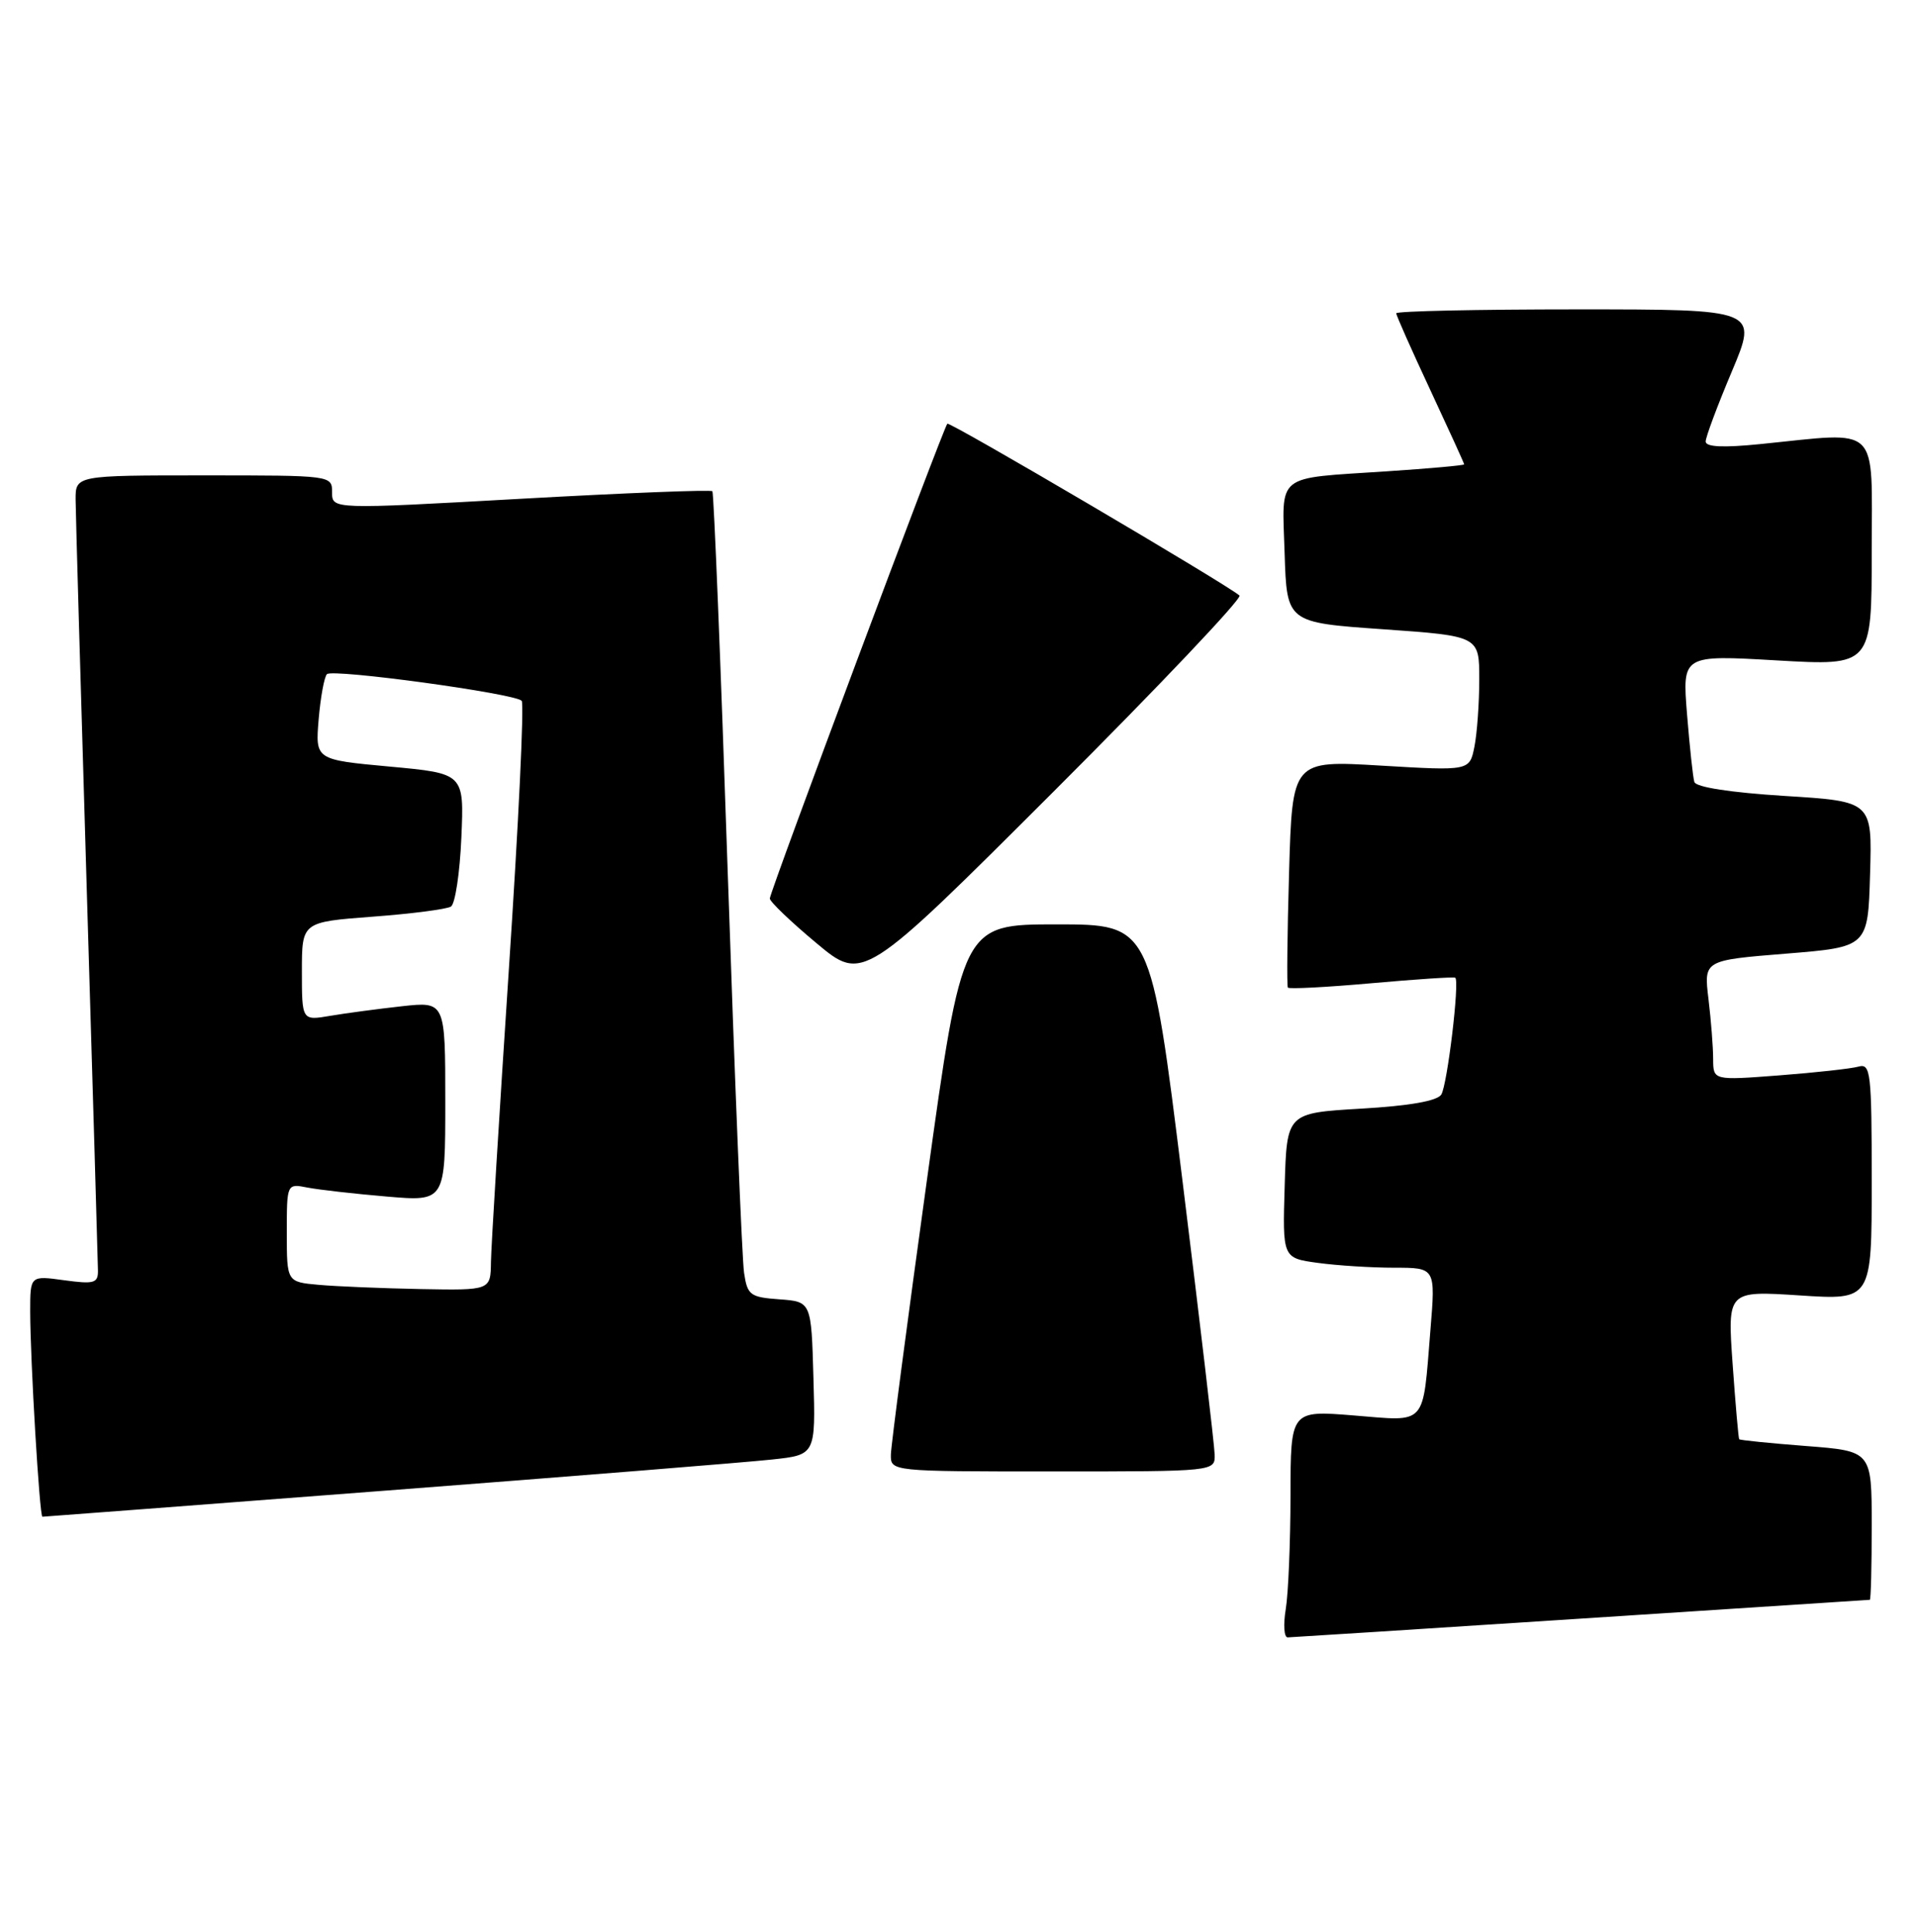 <?xml version="1.0" encoding="UTF-8" standalone="no"?>
<!DOCTYPE svg PUBLIC "-//W3C//DTD SVG 1.1//EN" "http://www.w3.org/Graphics/SVG/1.1/DTD/svg11.dtd" >
<svg xmlns="http://www.w3.org/2000/svg" xmlns:xlink="http://www.w3.org/1999/xlink" version="1.1" viewBox="0 0 254 256">
 <g >
 <path fill="currentColor"
d=" M 209.50 214.50 C 230.40 213.13 247.61 212.01 247.75 212.01 C 247.89 212.00 248.00 207.57 248.00 202.15 C 248.00 192.30 248.00 192.30 239.31 191.63 C 234.54 191.26 230.54 190.86 230.44 190.73 C 230.34 190.60 229.95 186.12 229.57 180.77 C 228.88 171.05 228.88 171.05 238.44 171.67 C 248.00 172.30 248.00 172.30 248.00 156.58 C 248.00 142.09 247.86 140.90 246.25 141.35 C 245.29 141.62 240.56 142.14 235.75 142.51 C 227.00 143.18 227.00 143.18 226.99 140.34 C 226.99 138.78 226.71 135.20 226.37 132.38 C 225.75 127.26 225.75 127.26 236.63 126.38 C 247.50 125.50 247.50 125.50 247.78 115.85 C 248.07 106.20 248.07 106.20 236.46 105.48 C 229.31 105.03 224.71 104.32 224.50 103.63 C 224.31 103.01 223.88 98.97 223.53 94.65 C 222.90 86.79 222.90 86.79 235.45 87.52 C 248.00 88.24 248.00 88.24 248.00 73.12 C 248.00 55.97 249.31 57.24 233.25 58.85 C 228.32 59.35 226.00 59.24 226.00 58.51 C 226.00 57.92 227.56 53.74 229.47 49.22 C 232.93 41.00 232.93 41.00 208.97 41.00 C 195.78 41.00 185.00 41.23 185.00 41.52 C 185.00 41.80 187.03 46.37 189.50 51.66 C 191.97 56.96 194.00 61.40 194.00 61.54 C 194.00 61.67 189.39 62.09 183.75 62.46 C 168.79 63.46 169.88 62.58 170.21 73.33 C 170.50 82.50 170.50 82.50 183.25 83.39 C 196.00 84.29 196.00 84.29 196.00 90.02 C 196.00 93.17 195.71 97.19 195.36 98.95 C 194.72 102.16 194.72 102.16 182.97 101.46 C 171.23 100.76 171.23 100.76 170.80 115.63 C 170.56 123.81 170.49 130.67 170.64 130.88 C 170.80 131.09 175.78 130.83 181.71 130.30 C 187.65 129.77 192.64 129.44 192.82 129.57 C 193.42 130.01 191.77 143.75 190.97 145.05 C 190.45 145.90 186.75 146.55 180.33 146.92 C 170.50 147.50 170.50 147.50 170.22 157.11 C 169.93 166.72 169.93 166.72 174.61 167.36 C 177.18 167.71 181.74 168.00 184.74 168.00 C 190.21 168.00 190.21 168.00 189.53 176.25 C 188.48 189.14 189.16 188.37 179.39 187.58 C 171.00 186.90 171.00 186.90 170.99 198.20 C 170.98 204.41 170.70 211.19 170.36 213.25 C 170.02 215.31 170.13 217.00 170.62 216.99 C 171.10 216.98 188.60 215.86 209.50 214.50 Z  M 51.22 197.53 C 76.12 195.62 99.10 193.77 102.28 193.42 C 108.07 192.80 108.07 192.80 107.78 182.65 C 107.50 172.50 107.50 172.50 103.28 172.19 C 99.39 171.91 99.03 171.64 98.59 168.69 C 98.32 166.94 97.35 143.00 96.42 115.50 C 95.50 88.00 94.58 65.32 94.39 65.10 C 94.19 64.88 82.77 65.33 69.01 66.10 C 44.00 67.50 44.00 67.50 44.00 65.25 C 44.00 63.00 43.96 63.00 27.00 63.00 C 10.00 63.00 10.00 63.00 10.02 66.25 C 10.03 68.04 10.70 91.33 11.50 118.00 C 12.30 144.68 12.97 167.35 12.98 168.39 C 13.00 170.05 12.46 170.20 8.50 169.66 C 4.00 169.04 4.00 169.04 4.00 173.77 C 4.01 180.32 5.24 201.00 5.62 201.00 C 5.79 201.00 26.31 199.44 51.22 197.53 Z  M 160.94 192.75 C 160.91 191.51 158.99 175.20 156.68 156.50 C 152.47 122.50 152.47 122.50 139.99 122.50 C 127.50 122.50 127.50 122.50 122.80 156.50 C 120.21 175.20 118.07 191.51 118.04 192.75 C 118.00 195.00 118.00 195.00 139.50 195.00 C 161.00 195.00 161.00 195.00 160.94 192.75 Z  M 164.23 78.92 C 162.47 77.39 125.83 55.84 125.52 56.15 C 125.00 56.68 102.00 118.20 102.00 119.07 C 102.00 119.49 104.78 122.15 108.17 124.98 C 114.34 130.14 114.34 130.14 139.65 104.85 C 153.57 90.94 164.63 79.27 164.23 78.92 Z  M 42.25 170.27 C 38.00 169.89 38.00 169.89 38.00 163.36 C 38.00 156.84 38.00 156.84 40.75 157.38 C 42.26 157.67 46.99 158.21 51.25 158.57 C 59.00 159.23 59.00 159.23 59.00 145.98 C 59.00 132.72 59.00 132.72 53.25 133.35 C 50.09 133.70 45.81 134.27 43.75 134.62 C 40.00 135.26 40.00 135.26 40.00 128.72 C 40.00 122.19 40.00 122.19 49.37 121.48 C 54.52 121.10 59.19 120.49 59.75 120.14 C 60.31 119.79 60.93 115.67 61.13 111.00 C 61.50 102.50 61.50 102.50 51.64 101.59 C 41.78 100.68 41.78 100.68 42.22 95.34 C 42.47 92.41 42.96 89.71 43.32 89.34 C 44.07 88.60 68.16 91.89 69.12 92.87 C 69.47 93.22 68.70 109.25 67.42 128.50 C 66.15 147.75 65.08 165.19 65.05 167.25 C 65.00 171.00 65.00 171.00 55.75 170.83 C 50.66 170.73 44.59 170.48 42.25 170.27 Z "/>
</g>
</svg>
